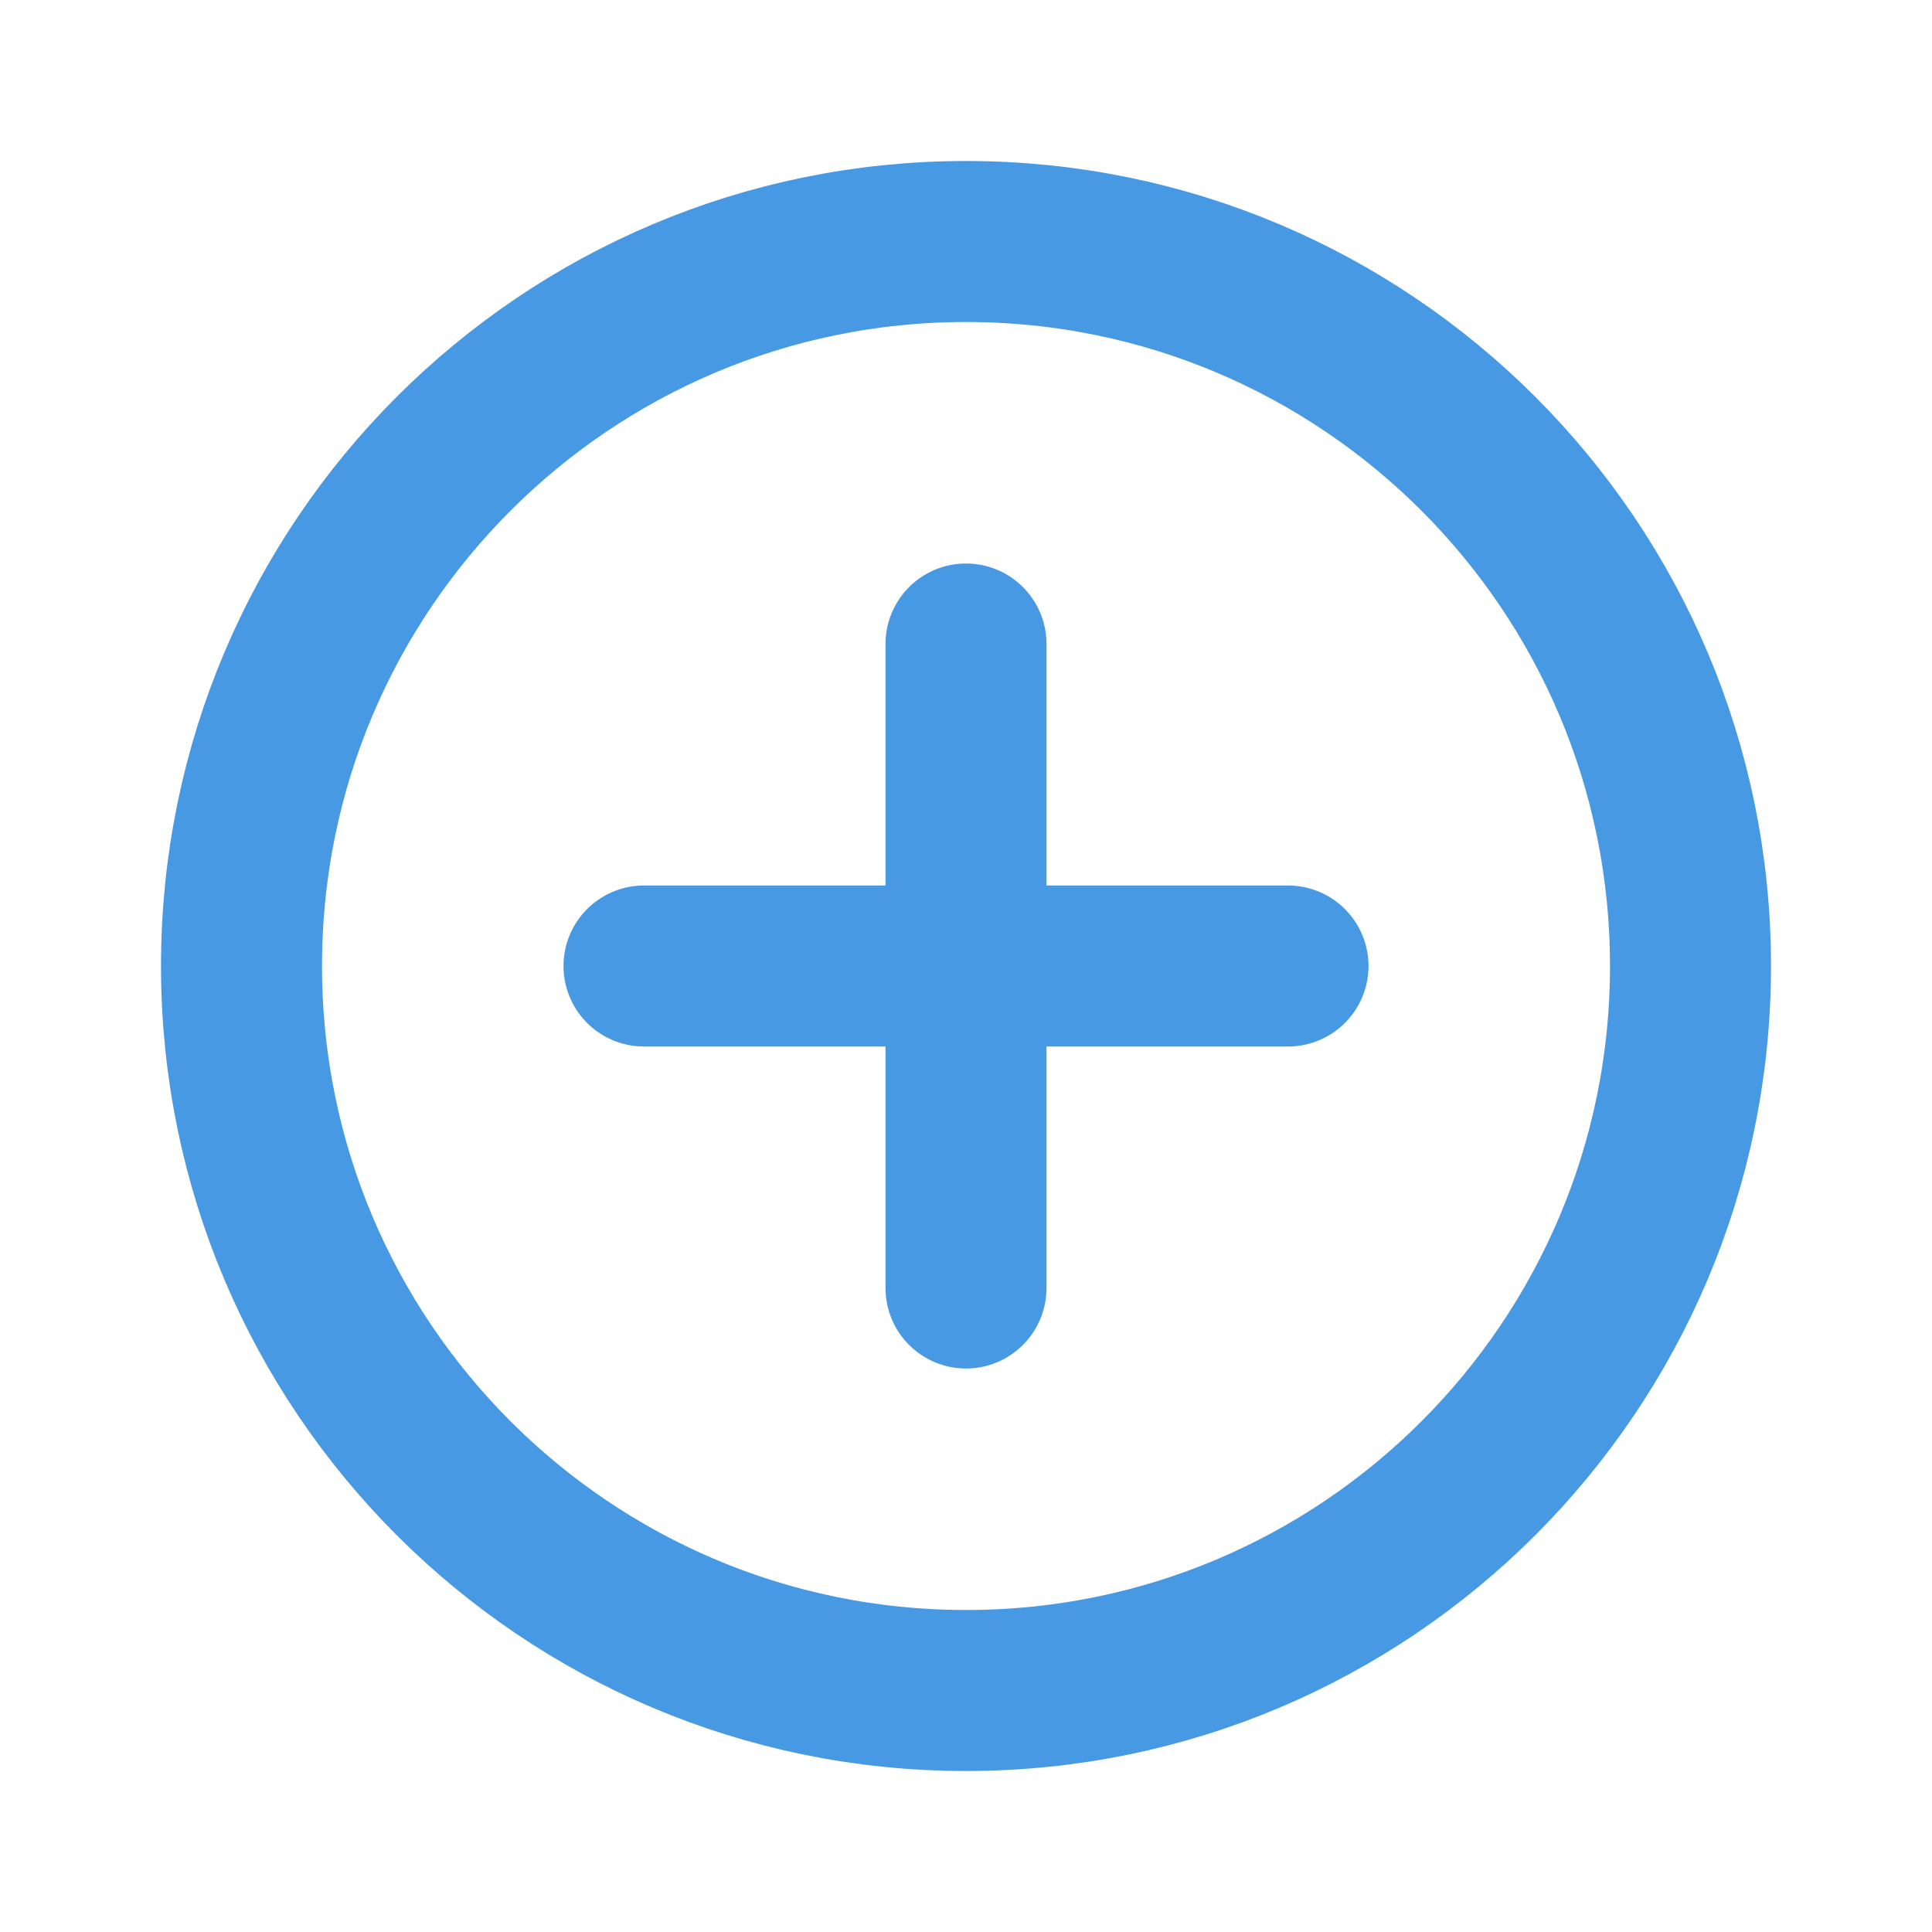 <svg width="24" height="24" viewBox="0 0 24 24" fill="none" xmlns="http://www.w3.org/2000/svg">
<path d="M12 21C16.971 21 21 16.971 21 12C21 7.029 16.971 3 12 3C7.029 3 3 7.029 3 12C3 16.971 7.029 21 12 21Z" stroke="#4799E3" stroke-width="2" stroke-linecap="round" stroke-linejoin="round"/>
<path d="M12 8V16" stroke="#4799E3" stroke-width="2" stroke-linecap="round" stroke-linejoin="round"/>
<path d="M8 12H16" stroke="#4799E3" stroke-width="2" stroke-linecap="round" stroke-linejoin="round"/>
</svg>
